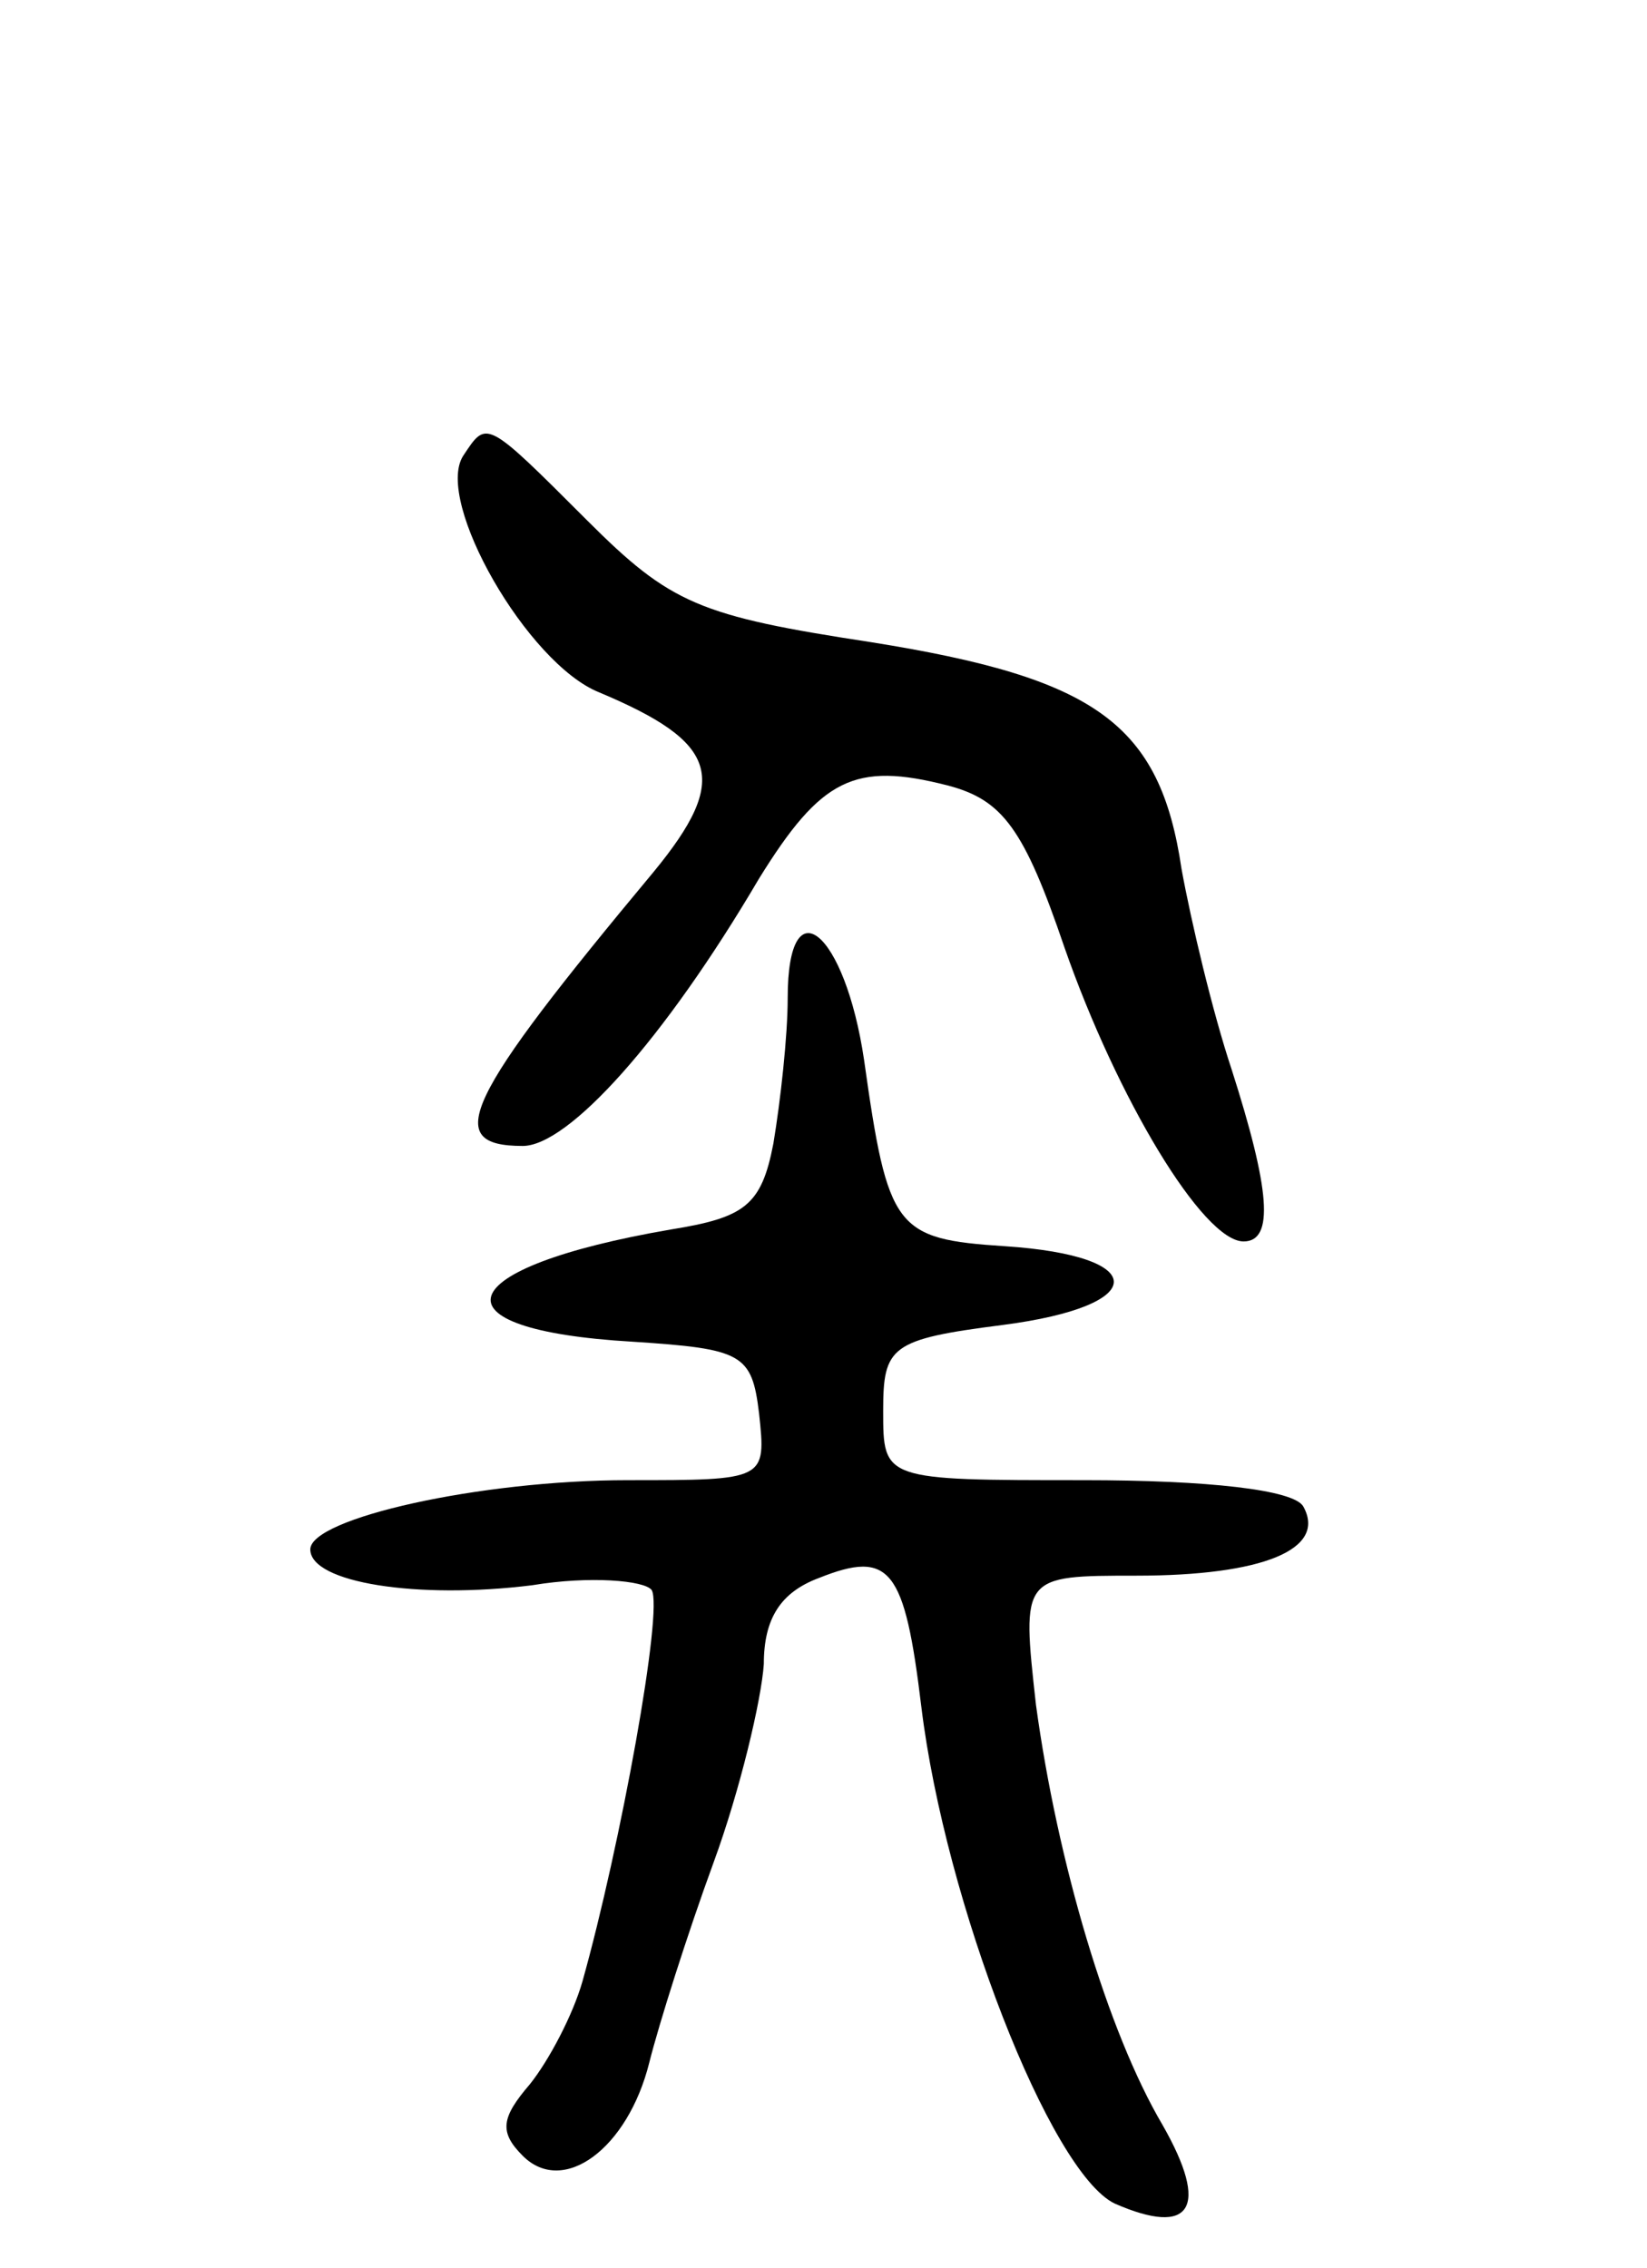 <svg version="1.0" xmlns="http://www.w3.org/2000/svg"
 width="69pt" height="95pt" viewBox="0 0 69 95"
 preserveAspectRatio="xMidYMid meet">
<g transform="translate(0,95) scale(0.1,-0.1)"
fill="#000000" stroke="none">
<path d="M194 759 c-12 -19 27 -87 57 -99 50 -21 55 -36 23 -75 -80 -96 -89
-115 -55 -115 19 0 59 44 99 112 26 42 40 49 79 39 23 -6 32 -18 49 -68 22
-63 58 -123 75 -123 13 0 11 22 -5 72 -8 24 -17 62 -21 84 -9 61 -36 80 -130
95 -72 11 -84 16 -119 51 -43 43 -42 42 -52 27z"/>
<path d="M330 532 c0 -16 -3 -43 -6 -61 -5 -26 -12 -31 -43 -36 -93 -16 -102
-42 -16 -47 46 -3 50 -5 53 -30 3 -28 3 -28 -55 -28 -62 0 -133 -16 -133 -29
0 -14 45 -21 93 -15 24 4 47 2 50 -2 5 -8 -13 -107 -29 -164 -4 -14 -14 -33
-22 -43 -12 -14 -13 -20 -3 -30 17 -17 44 3 53 39 4 16 16 54 27 84 11 30 20
68 21 83 0 19 7 30 23 36 30 12 36 4 43 -54 10 -82 54 -195 81 -208 32 -14 40
-2 20 33 -23 39 -44 110 -53 176 -6 54 -6 54 42 54 53 0 80 11 70 29 -4 7 -40
11 -92 11 -84 0 -84 0 -84 29 0 27 3 30 50 36 62 8 62 29 1 33 -46 3 -49 7
-59 78 -8 54 -32 74 -32 26z"/>
</g>
</svg>
